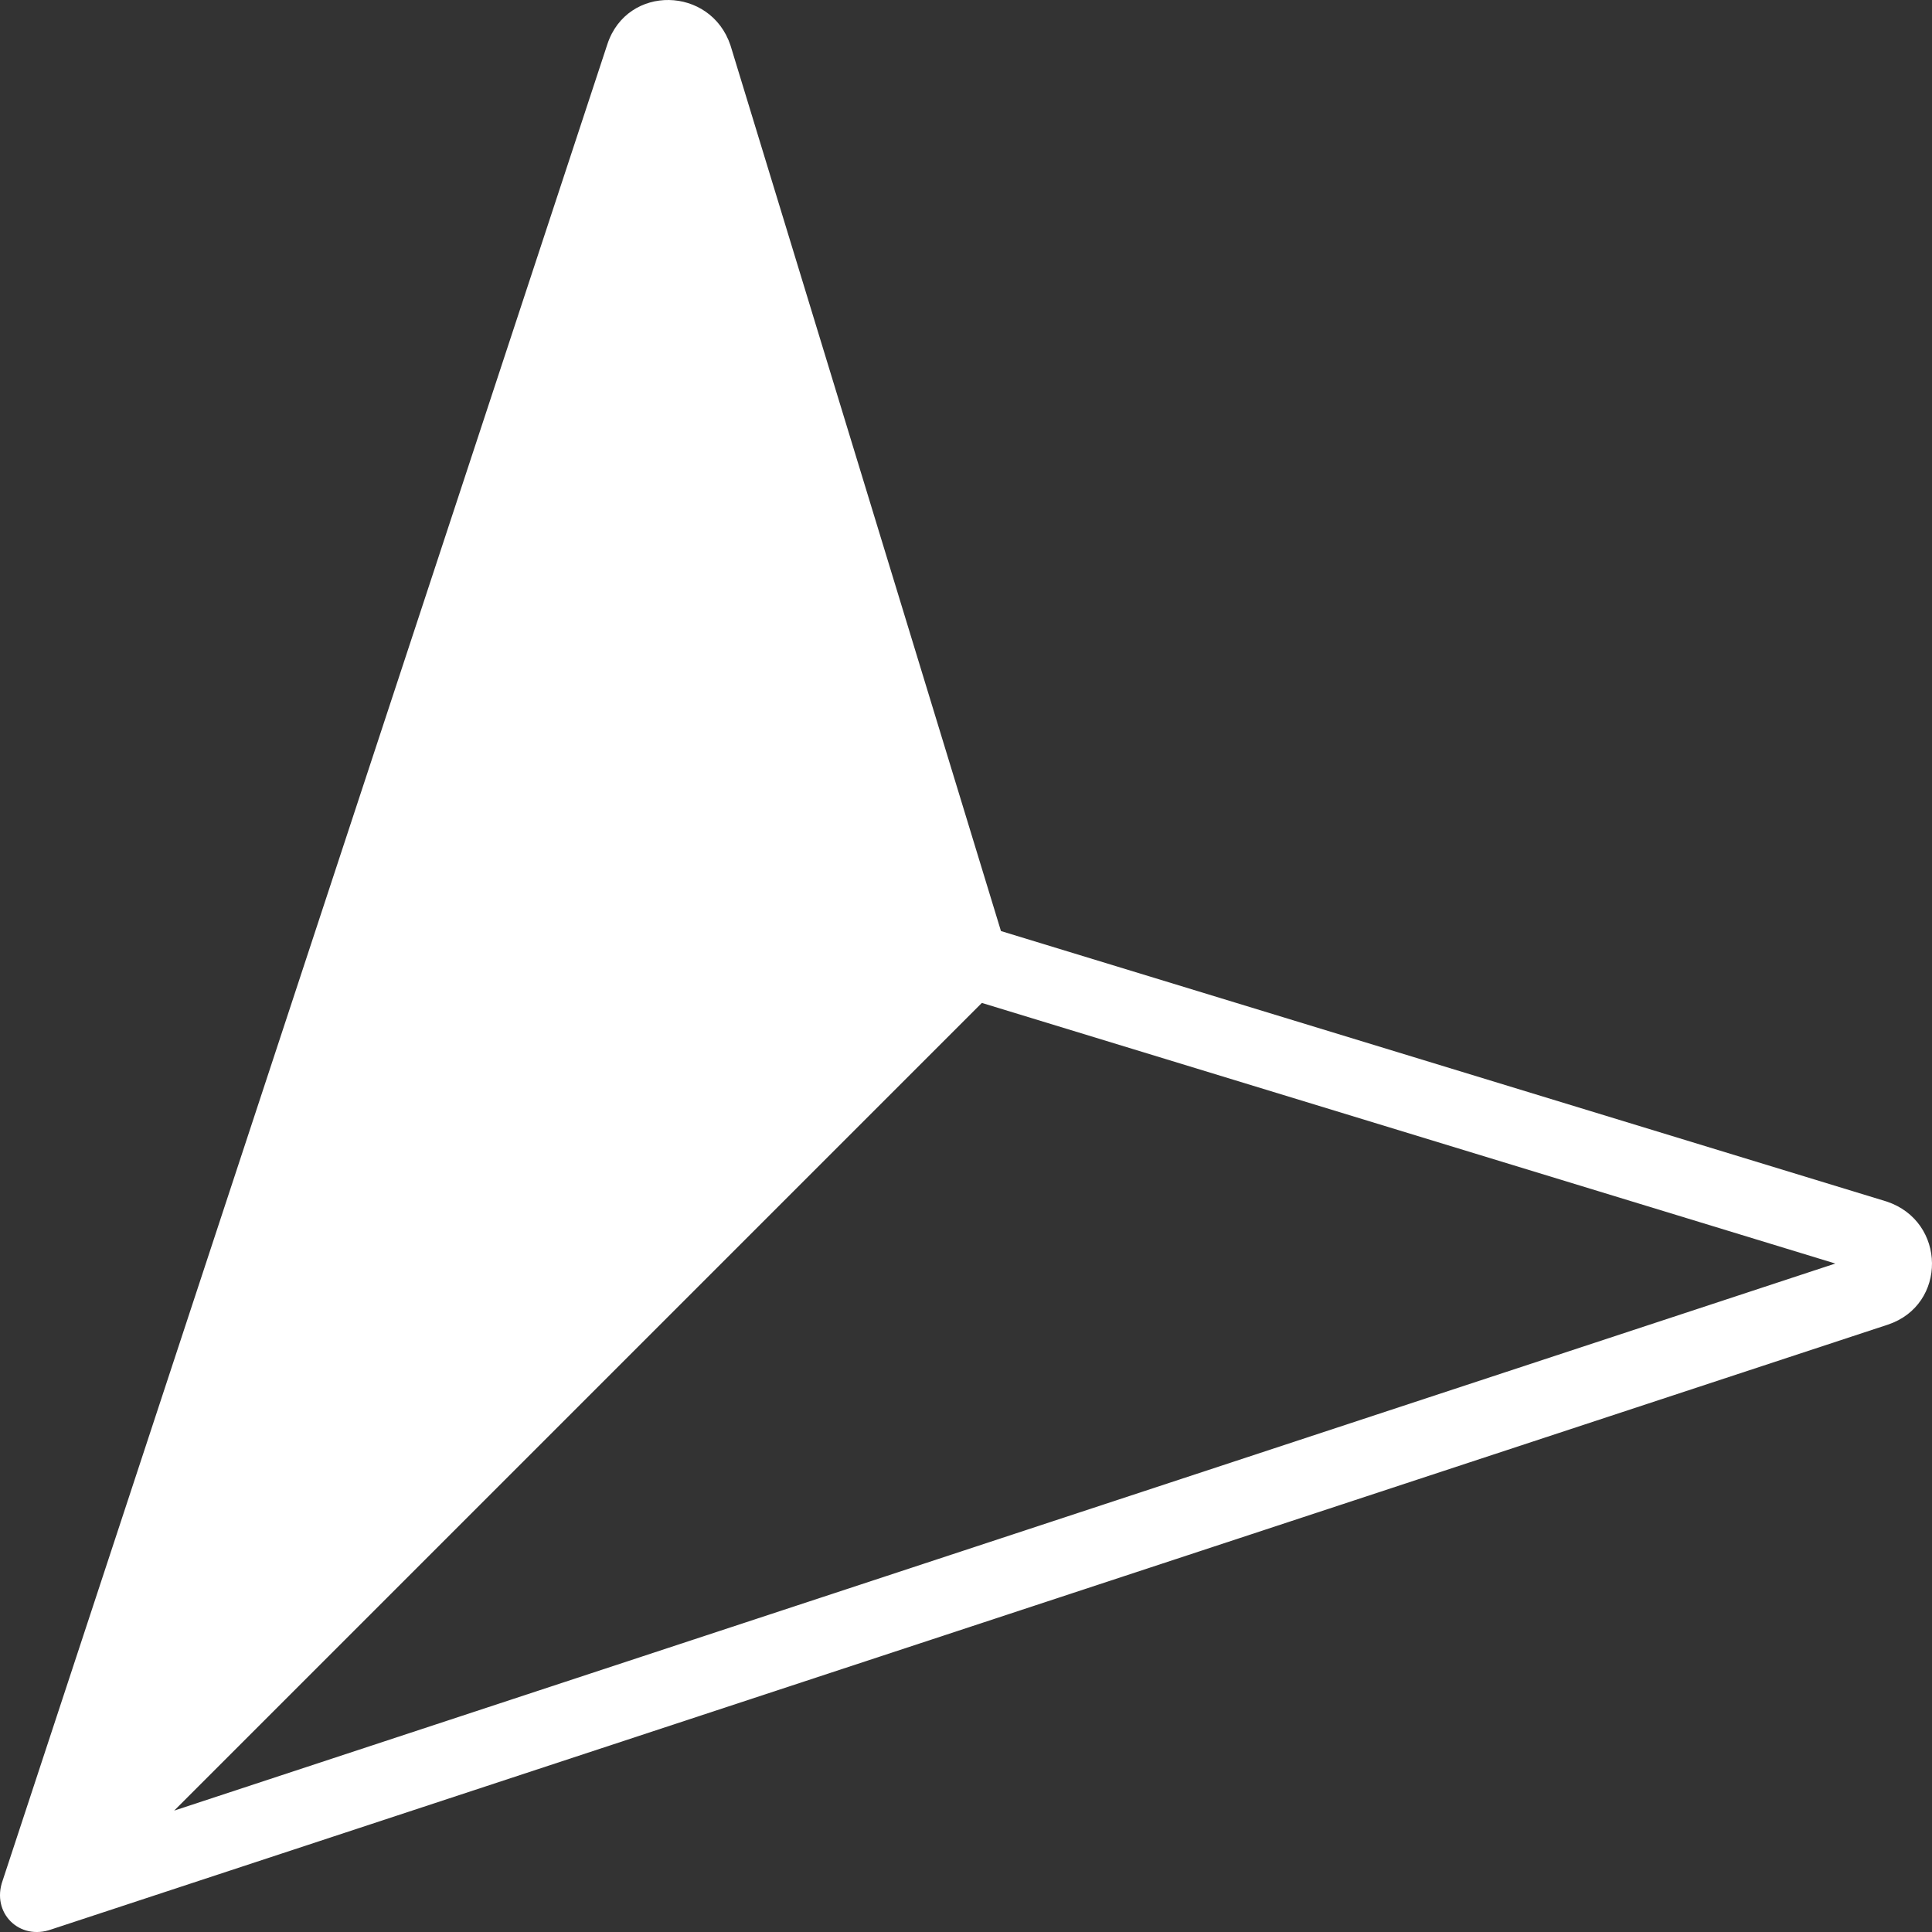 <svg xmlns="http://www.w3.org/2000/svg" shape-rendering="geometricPrecision" text-rendering="geometricPrecision" image-rendering="optimizeQuality" fill-rule="evenodd" clip-rule="evenodd" viewBox="0 0 512 512.005"><rect x="0" y="0" width="512" height="512.005" fill="#333333" stroke="none"/><path fill="#FFFFFF" fill-rule="nonzero" d="M500.328 351.037L13.606 511.313c-8.503 3.038-15.95-4.41-12.915-12.915l160.282-486.72c5.264-15.866 27.364-15.389 32.617.357l71.675 234.703 234.703 71.674c15.889 5.275 16.072 27.373.36 32.625zm-13.951-16.187l-226.175-69.065L46.16 479.828 486.377 334.85z"/></svg>